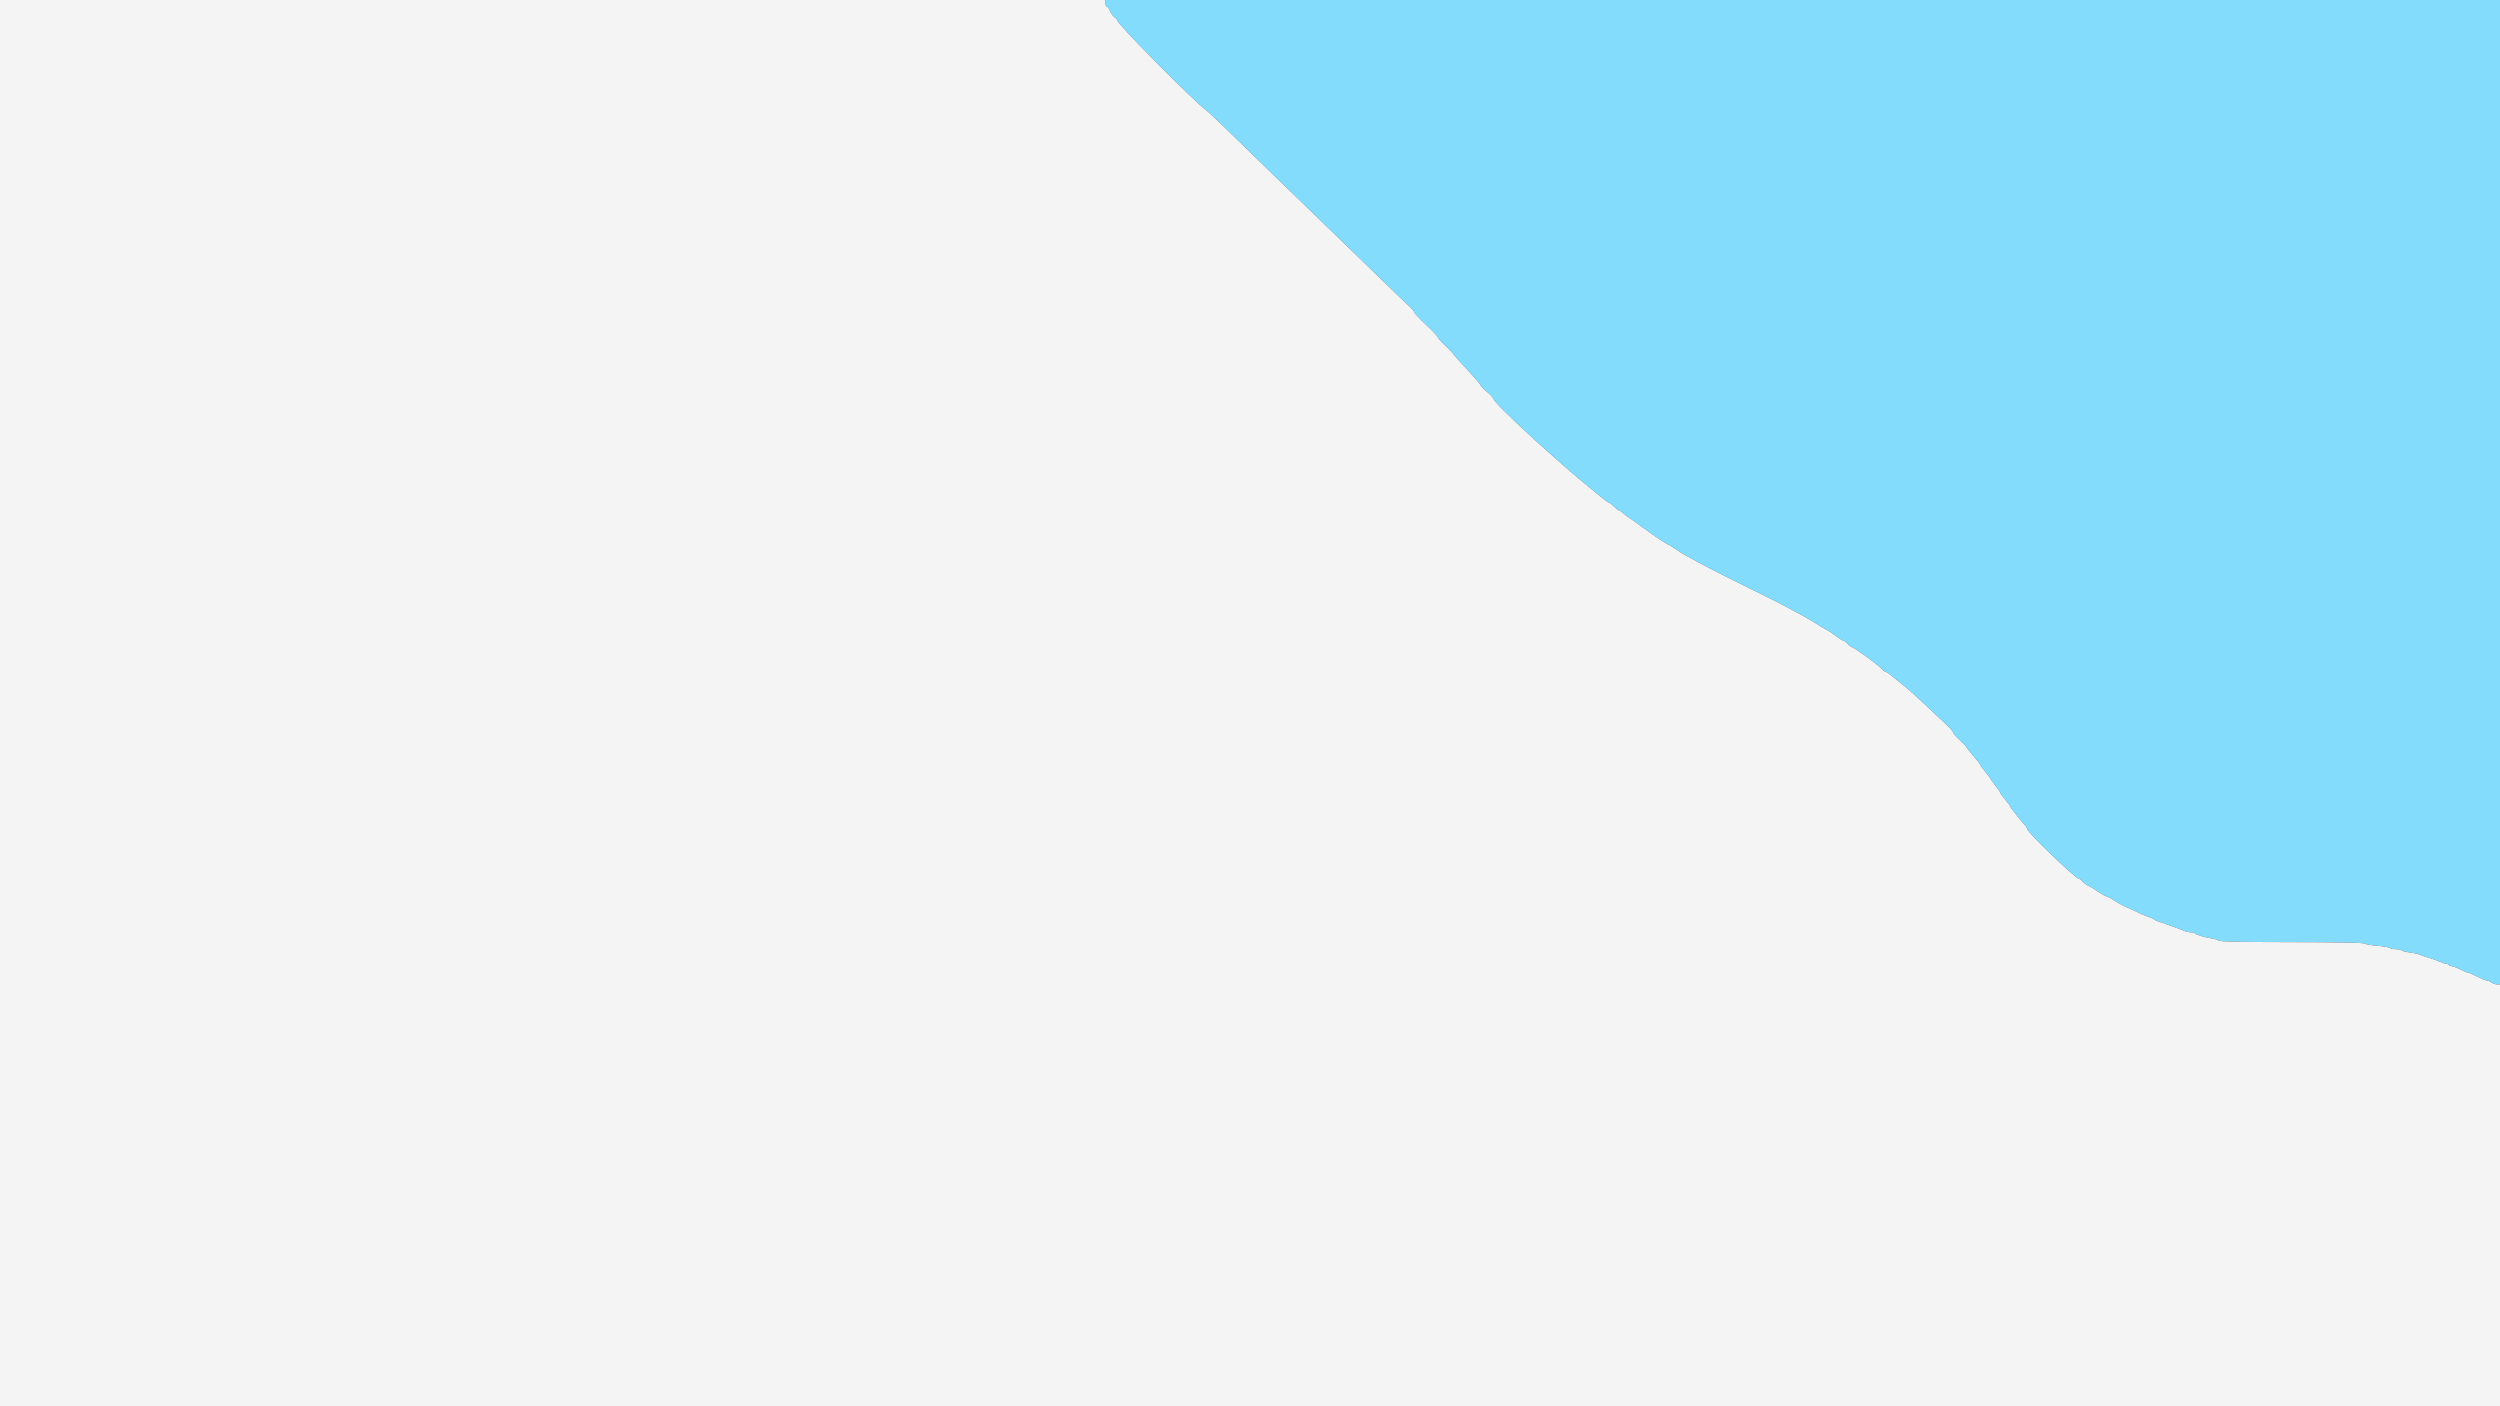 <svg id="svg" version="1.1" xmlns="http://www.w3.org/2000/svg" xmlns:xlink="http://www.w3.org/1999/xlink" width="400" height="225" viewBox="0, 0, 400,225"><rect x="0" y="0" width="400" height="225" fill="#333333" stroke="none"/><g id="svgg"><path id="path0" d="M176.875 0.521 C 176.875 0.807,176.974 1.042,177.094 1.042 C 177.214 1.042,177.450 1.370,177.618 1.771 C 177.785 2.172,178.108 2.616,178.336 2.758 C 178.564 2.901,178.750 3.118,178.750 3.242 C 178.750 3.818,190.998 16.180,193.139 17.765 C 193.413 17.968,194.905 19.372,196.454 20.885 C 201.005 25.330,205.333 29.529,211.766 35.737 C 215.086 38.941,219.336 43.063,221.209 44.896 C 223.083 46.729,224.983 48.550,225.433 48.941 C 225.882 49.333,226.250 49.769,226.250 49.910 C 226.250 50.051,227.094 50.957,228.125 51.923 C 229.156 52.889,230.000 53.775,230.000 53.892 C 230.000 54.008,230.563 54.640,231.250 55.296 C 231.938 55.951,232.500 56.538,232.500 56.600 C 232.500 56.662,233.484 57.768,234.688 59.058 C 235.891 60.348,236.875 61.495,236.875 61.606 C 236.875 61.718,237.344 62.205,237.917 62.688 C 238.490 63.171,238.959 63.678,238.959 63.814 C 238.961 64.458,249.213 73.909,254.540 78.179 C 255.147 78.665,256.002 79.367,256.440 79.740 C 256.879 80.112,257.326 80.417,257.434 80.417 C 257.542 80.417,257.900 80.698,258.229 81.042 C 258.559 81.385,258.922 81.667,259.036 81.667 C 259.150 81.667,259.457 81.867,259.718 82.112 C 259.979 82.357,260.370 82.662,260.588 82.789 C 260.805 82.917,261.678 83.536,262.529 84.167 C 263.379 84.797,264.227 85.406,264.412 85.521 C 264.597 85.635,265.185 86.034,265.718 86.406 C 266.251 86.779,266.753 87.083,266.833 87.084 C 266.914 87.084,267.495 87.437,268.125 87.869 C 268.755 88.300,269.505 88.772,269.792 88.918 C 270.078 89.063,270.969 89.548,271.771 89.994 C 272.573 90.440,274.495 91.433,276.042 92.200 C 284.073 96.182,285.623 96.964,286.771 97.610 C 287.458 97.998,288.396 98.510,288.854 98.749 C 289.313 98.988,290.109 99.459,290.625 99.796 C 291.141 100.133,291.750 100.504,291.979 100.620 C 292.597 100.935,293.139 101.287,293.987 101.927 C 294.405 102.242,294.837 102.500,294.946 102.500 C 295.055 102.500,295.322 102.698,295.541 102.941 C 295.759 103.183,296.125 103.466,296.354 103.569 C 297.182 103.941,300.719 106.548,301.227 107.160 C 301.382 107.347,301.604 107.500,301.719 107.500 C 301.834 107.500,302.290 107.805,302.731 108.177 C 303.172 108.549,304.013 109.229,304.600 109.688 C 305.187 110.146,306.666 111.464,307.886 112.617 C 309.106 113.770,310.643 115.215,311.302 115.829 C 311.961 116.443,312.500 117.059,312.500 117.198 C 312.500 117.336,312.969 117.876,313.542 118.398 C 314.115 118.919,314.583 119.408,314.583 119.485 C 314.583 119.561,315.099 120.211,315.729 120.929 C 316.359 121.646,316.875 122.311,316.875 122.406 C 316.875 122.500,317.250 123.022,317.708 123.566 C 318.167 124.109,318.542 124.615,318.542 124.690 C 318.542 124.765,318.870 125.226,319.271 125.716 C 319.672 126.205,320.000 126.683,320.000 126.779 C 320.000 126.874,320.375 127.397,320.833 127.941 C 321.292 128.484,321.667 128.986,321.667 129.057 C 321.667 129.127,321.760 129.297,321.874 129.436 C 321.987 129.574,322.413 130.109,322.819 130.625 C 323.226 131.141,323.742 131.763,323.967 132.009 C 324.191 132.254,324.375 132.550,324.375 132.667 C 324.375 133.166,332.131 140.625,332.649 140.625 C 332.761 140.625,333.031 140.823,333.249 141.066 C 333.467 141.308,333.833 141.589,334.063 141.690 C 334.545 141.903,335.060 142.217,335.938 142.834 C 336.281 143.076,336.797 143.347,337.083 143.438 C 337.370 143.528,337.885 143.804,338.229 144.052 C 338.573 144.300,339.370 144.746,340.000 145.043 C 342.434 146.189,343.457 146.639,343.958 146.782 C 344.245 146.864,344.526 146.996,344.583 147.075 C 344.684 147.214,345.422 147.497,347.604 148.234 C 348.177 148.428,348.941 148.717,349.302 148.877 C 349.663 149.036,350.187 149.167,350.466 149.167 C 350.744 149.167,351.036 149.231,351.115 149.309 C 351.352 149.546,352.753 149.980,353.750 150.125 C 354.266 150.200,354.819 150.366,354.980 150.495 C 355.188 150.662,358.570 150.733,366.684 150.744 C 374.285 150.753,378.188 150.831,378.371 150.976 C 378.522 151.096,379.442 151.257,380.415 151.335 C 381.389 151.413,382.275 151.566,382.384 151.676 C 382.494 151.785,382.934 151.875,383.363 151.875 C 383.791 151.875,384.193 151.958,384.256 152.059 C 384.318 152.160,384.901 152.309,385.552 152.391 C 386.202 152.472,386.883 152.618,387.065 152.715 C 387.247 152.813,387.958 153.057,388.646 153.259 C 389.333 153.461,390.130 153.747,390.417 153.895 C 390.703 154.043,391.096 154.165,391.290 154.165 C 391.484 154.166,391.700 154.260,391.771 154.375 C 391.842 154.490,392.058 154.584,392.252 154.584 C 392.446 154.585,393.065 154.819,393.629 155.105 C 394.193 155.391,394.755 155.625,394.879 155.626 C 395.003 155.626,395.667 155.907,396.354 156.250 C 397.042 156.593,397.745 156.877,397.917 156.881 C 398.089 156.885,398.411 157.026,398.634 157.194 C 398.856 157.362,399.254 157.500,399.519 157.500 L 400.000 157.500 400.000 78.750 L 400.000 0.000 288.438 0.000 L 176.875 0.000 176.875 0.521 " stroke="none" fill="#84dcfc" fill-rule="evenodd"></path><path id="path1" d="M0.000 112.500 L 0.000 225.000 200.000 225.000 L 400.000 225.000 400.000 191.250 L 400.000 157.500 399.519 157.500 C 399.254 157.500,398.856 157.362,398.634 157.194 C 398.411 157.026,398.089 156.885,397.917 156.881 C 397.745 156.877,397.042 156.593,396.354 156.250 C 395.667 155.907,395.003 155.626,394.879 155.626 C 394.755 155.625,394.193 155.391,393.629 155.105 C 393.065 154.819,392.446 154.585,392.252 154.584 C 392.058 154.584,391.842 154.490,391.771 154.375 C 391.700 154.260,391.484 154.166,391.290 154.165 C 391.096 154.165,390.703 154.043,390.417 153.895 C 390.130 153.747,389.333 153.461,388.646 153.259 C 387.958 153.057,387.247 152.813,387.065 152.715 C 386.883 152.618,386.202 152.472,385.552 152.391 C 384.901 152.309,384.318 152.160,384.256 152.059 C 384.193 151.958,383.791 151.875,383.363 151.875 C 382.934 151.875,382.494 151.785,382.384 151.676 C 382.275 151.566,381.389 151.413,380.415 151.335 C 379.442 151.257,378.522 151.096,378.371 150.976 C 378.188 150.831,374.285 150.753,366.684 150.744 C 358.570 150.733,355.188 150.662,354.980 150.495 C 354.819 150.366,354.266 150.200,353.750 150.125 C 352.753 149.980,351.352 149.546,351.115 149.309 C 351.036 149.231,350.744 149.167,350.466 149.167 C 350.187 149.167,349.663 149.036,349.302 148.877 C 348.941 148.717,348.201 148.436,347.656 148.252 C 345.442 147.502,344.682 147.211,344.583 147.075 C 344.526 146.996,344.245 146.864,343.958 146.782 C 343.457 146.639,342.434 146.189,340.000 145.043 C 339.370 144.746,338.573 144.300,338.229 144.052 C 337.885 143.804,337.370 143.528,337.083 143.438 C 336.797 143.347,336.281 143.076,335.938 142.834 C 335.060 142.217,334.545 141.903,334.063 141.690 C 333.833 141.589,333.467 141.308,333.249 141.066 C 333.031 140.823,332.761 140.625,332.649 140.625 C 332.131 140.625,324.375 133.166,324.375 132.667 C 324.375 132.550,324.191 132.254,323.967 132.009 C 323.742 131.763,323.226 131.141,322.819 130.625 C 322.413 130.109,321.987 129.574,321.874 129.436 C 321.760 129.297,321.667 129.127,321.667 129.057 C 321.667 128.986,321.292 128.484,320.833 127.941 C 320.375 127.397,320.000 126.874,320.000 126.779 C 320.000 126.683,319.672 126.205,319.271 125.716 C 318.870 125.226,318.542 124.765,318.542 124.690 C 318.542 124.615,318.167 124.109,317.708 123.566 C 317.250 123.022,316.875 122.500,316.875 122.406 C 316.875 122.311,316.359 121.646,315.729 120.929 C 315.099 120.211,314.583 119.561,314.583 119.485 C 314.583 119.408,314.115 118.919,313.542 118.398 C 312.969 117.876,312.500 117.336,312.500 117.198 C 312.500 117.059,311.961 116.443,311.302 115.829 C 310.643 115.215,309.106 113.770,307.886 112.617 C 306.666 111.464,305.187 110.146,304.600 109.688 C 304.013 109.229,303.172 108.549,302.731 108.177 C 302.290 107.805,301.834 107.500,301.719 107.500 C 301.604 107.500,301.382 107.347,301.227 107.160 C 300.719 106.548,297.182 103.941,296.354 103.569 C 296.125 103.466,295.759 103.183,295.541 102.941 C 295.322 102.698,295.055 102.500,294.946 102.500 C 294.837 102.500,294.405 102.242,293.987 101.927 C 293.139 101.287,292.597 100.935,291.979 100.620 C 291.750 100.504,291.141 100.133,290.625 99.796 C 290.109 99.459,289.313 98.988,288.854 98.749 C 288.396 98.510,287.458 97.998,286.771 97.610 C 285.623 96.964,284.073 96.182,276.042 92.200 C 274.495 91.433,272.573 90.440,271.771 89.994 C 270.969 89.548,270.078 89.063,269.792 88.918 C 269.505 88.772,268.755 88.300,268.125 87.869 C 267.495 87.437,266.914 87.084,266.833 87.084 C 266.753 87.083,266.251 86.779,265.718 86.406 C 265.185 86.034,264.597 85.635,264.412 85.521 C 264.227 85.406,263.379 84.797,262.529 84.167 C 261.678 83.536,260.805 82.917,260.588 82.789 C 260.370 82.662,259.979 82.357,259.718 82.112 C 259.457 81.867,259.150 81.667,259.036 81.667 C 258.922 81.667,258.559 81.385,258.229 81.042 C 257.900 80.698,257.542 80.417,257.434 80.417 C 257.326 80.417,256.879 80.112,256.440 79.740 C 256.002 79.367,255.147 78.665,254.540 78.179 C 249.213 73.909,238.961 64.458,238.959 63.814 C 238.959 63.678,238.490 63.171,237.917 62.688 C 237.344 62.205,236.875 61.718,236.875 61.606 C 236.875 61.495,235.891 60.348,234.688 59.058 C 233.484 57.768,232.500 56.662,232.500 56.600 C 232.500 56.538,231.938 55.951,231.250 55.296 C 230.563 54.640,230.000 54.008,230.000 53.892 C 230.000 53.775,229.156 52.889,228.125 51.923 C 227.094 50.957,226.250 50.051,226.250 49.910 C 226.250 49.769,225.882 49.333,225.433 48.941 C 224.983 48.550,223.083 46.729,221.209 44.896 C 219.336 43.063,215.086 38.941,211.766 35.737 C 205.333 29.529,201.005 25.330,196.454 20.885 C 194.905 19.372,193.413 17.968,193.139 17.765 C 190.998 16.180,178.750 3.818,178.750 3.242 C 178.750 3.118,178.564 2.901,178.336 2.758 C 178.108 2.616,177.785 2.172,177.618 1.771 C 177.450 1.370,177.214 1.042,177.094 1.042 C 176.974 1.042,176.875 0.807,176.875 0.521 L 176.875 0.000 88.438 0.000 L 0.000 0.000 0.000 112.500 " stroke="none" fill="#f4f4f4" fill-rule="evenodd"></path></g></svg>